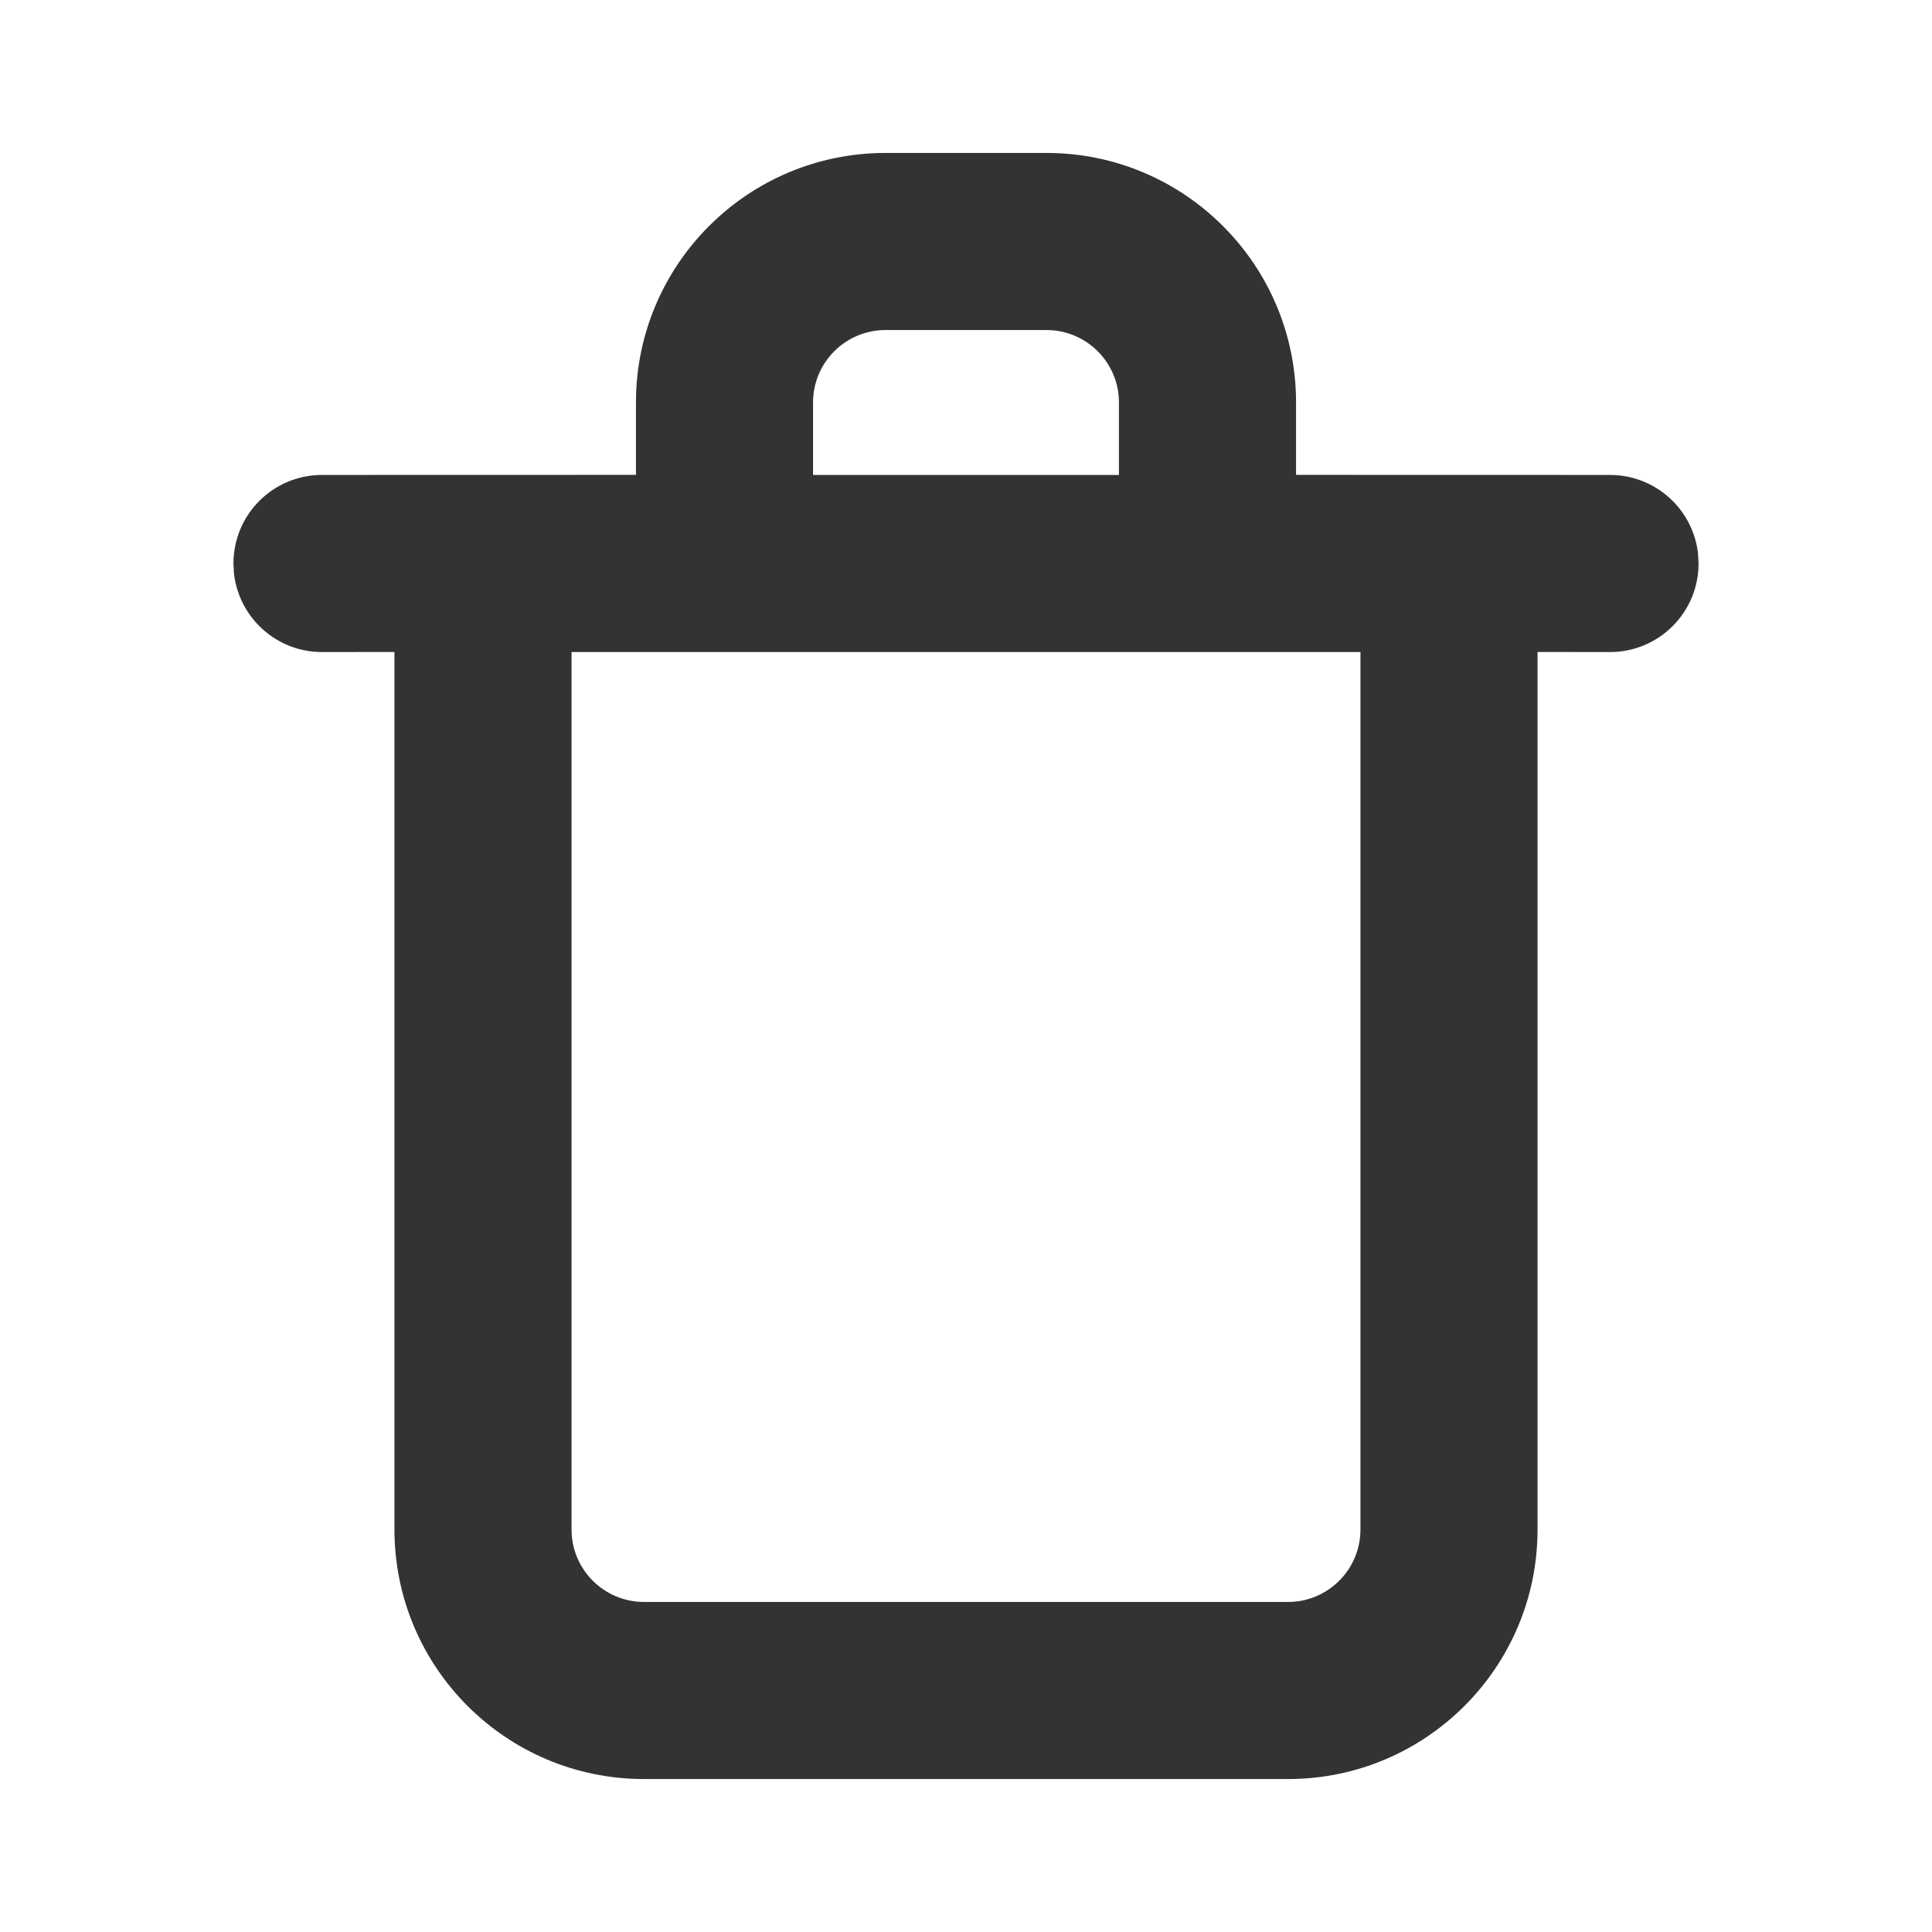 <?xml version="1.0" encoding="UTF-8"?>
<svg width="24px" height="24px" viewBox="0 0 24 24" version="1.1" xmlns="http://www.w3.org/2000/svg" xmlns:xlink="http://www.w3.org/1999/xlink">
    <!-- Generator: Sketch 64 (93537) - https://sketch.com -->
    <title>icon/fill/trash-alt/trash-alt-24</title>
    <desc>Created with Sketch.</desc>
    <g id="icon/fill/trash-alt/trash-alt-24" stroke="none" stroke-width="1" fill="none" fill-rule="evenodd">
        <path d="M13,1.9 C14.712,1.9 16.1,3.288 16.1,5 L16.1,5.899 L20,5.9 C20.567,5.9 21.034,6.329 21.094,6.88 L21.1,7 C21.1,7.608 20.608,8.1 20,8.1 L20,8.1 L19.1,8.099 L19.1,19 C19.1,20.712 17.712,22.1 16,22.1 L8,22.1 C6.288,22.1 4.9,20.712 4.9,19 L4.9,8.099 L4,8.1 C3.433,8.1 2.966,7.671 2.906,7.12 L2.9,7 C2.9,6.392 3.392,5.9 4,5.9 L4,5.9 L7.9,5.899 L7.9,5 C7.9,3.288 9.288,1.9 11,1.9 L13,1.9 Z M16.9,8.1 L7.1,8.1 L7.1,19 C7.1,19.497 7.503,19.9 8,19.9 L16,19.9 C16.497,19.9 16.9,19.497 16.9,19 L16.9,8.1 Z M13,4.1 L11,4.1 C10.503,4.1 10.1,4.503 10.1,5 L10.1,5.9 L13.9,5.9 L13.9,5 C13.9,4.503 13.497,4.1 13,4.1 Z" id="icon-trash" fill="#333333" fill-rule="nonzero"></path>
    </g>
</svg>